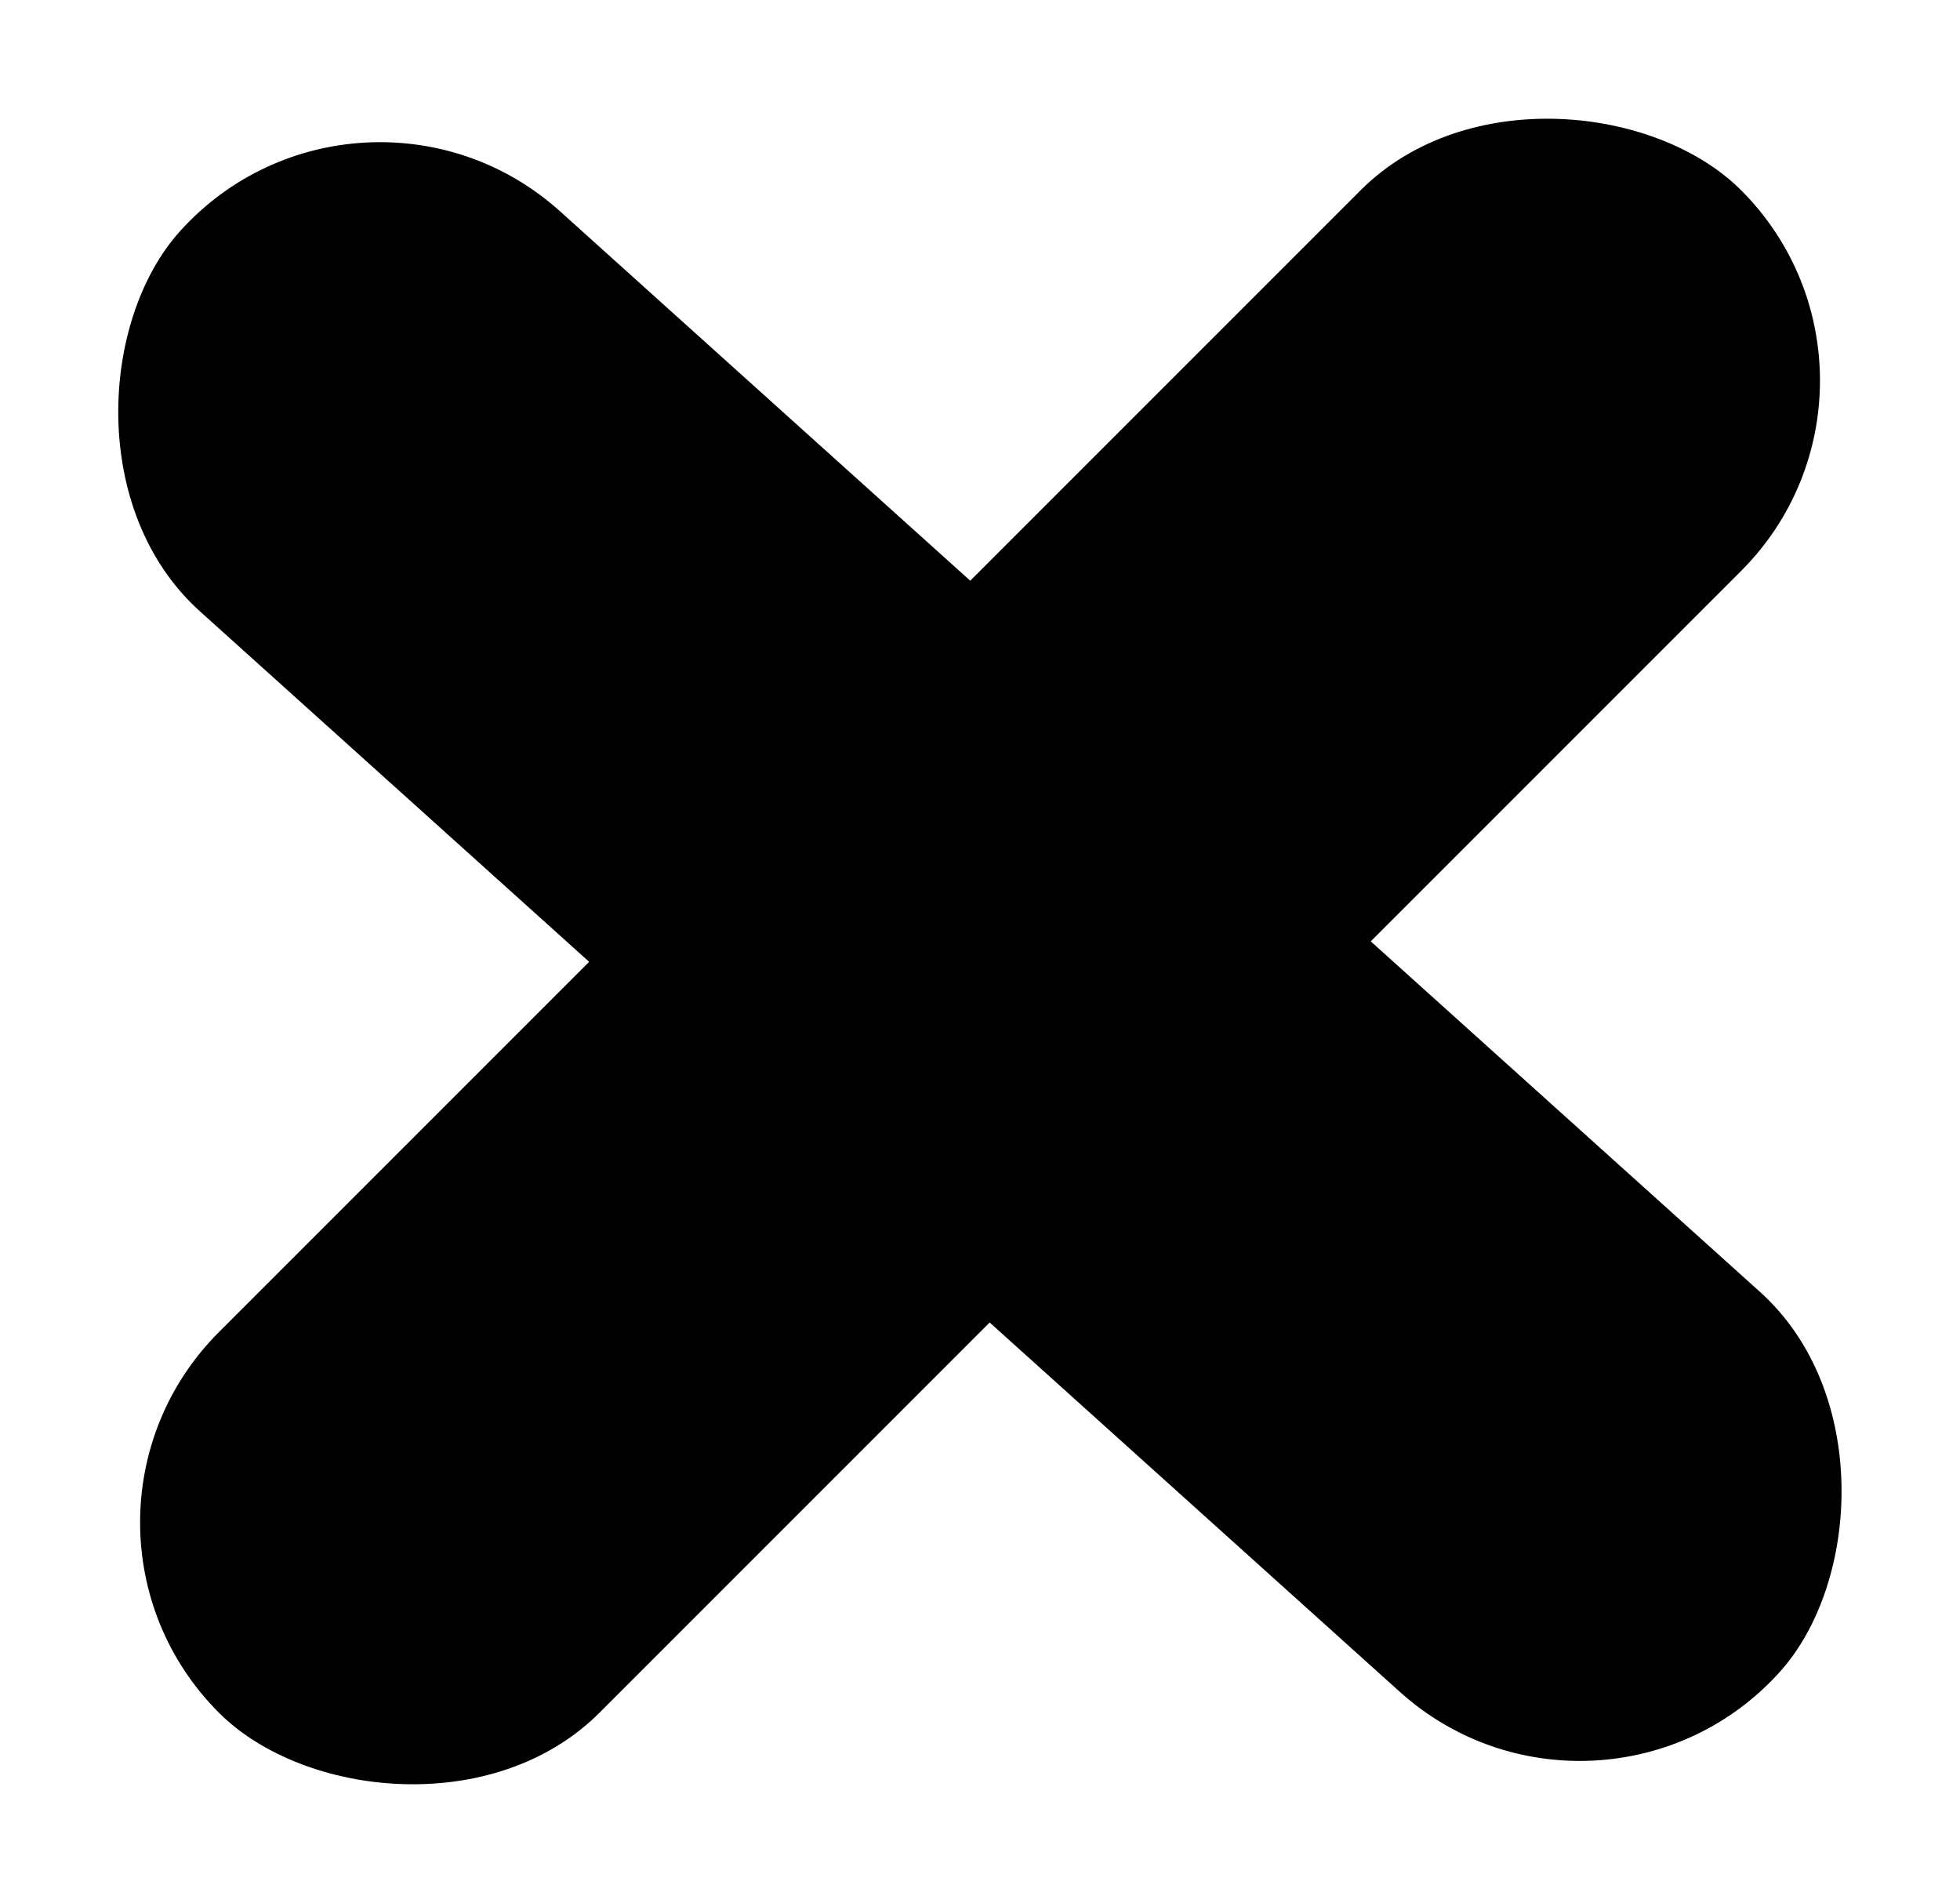 <svg xmlns="http://www.w3.org/2000/svg" width="18.209" height="17.678" viewBox="0 0 18.209 17.678">
  <g id="Group_8428" data-name="Group 8428" transform="translate(-1786.896 -62.661)">
    <rect id="Rectangle_114" data-name="Rectangle 114" width="20" height="5" rx="2.5" transform="translate(1790.241 62.951) rotate(42)" fill="currentColor"/>
    <rect id="Rectangle_181" data-name="Rectangle 181" width="20" height="5" rx="2.5" transform="translate(1787.162 76.803) rotate(-45)" fill="currentColor"/>
  </g>
</svg>
